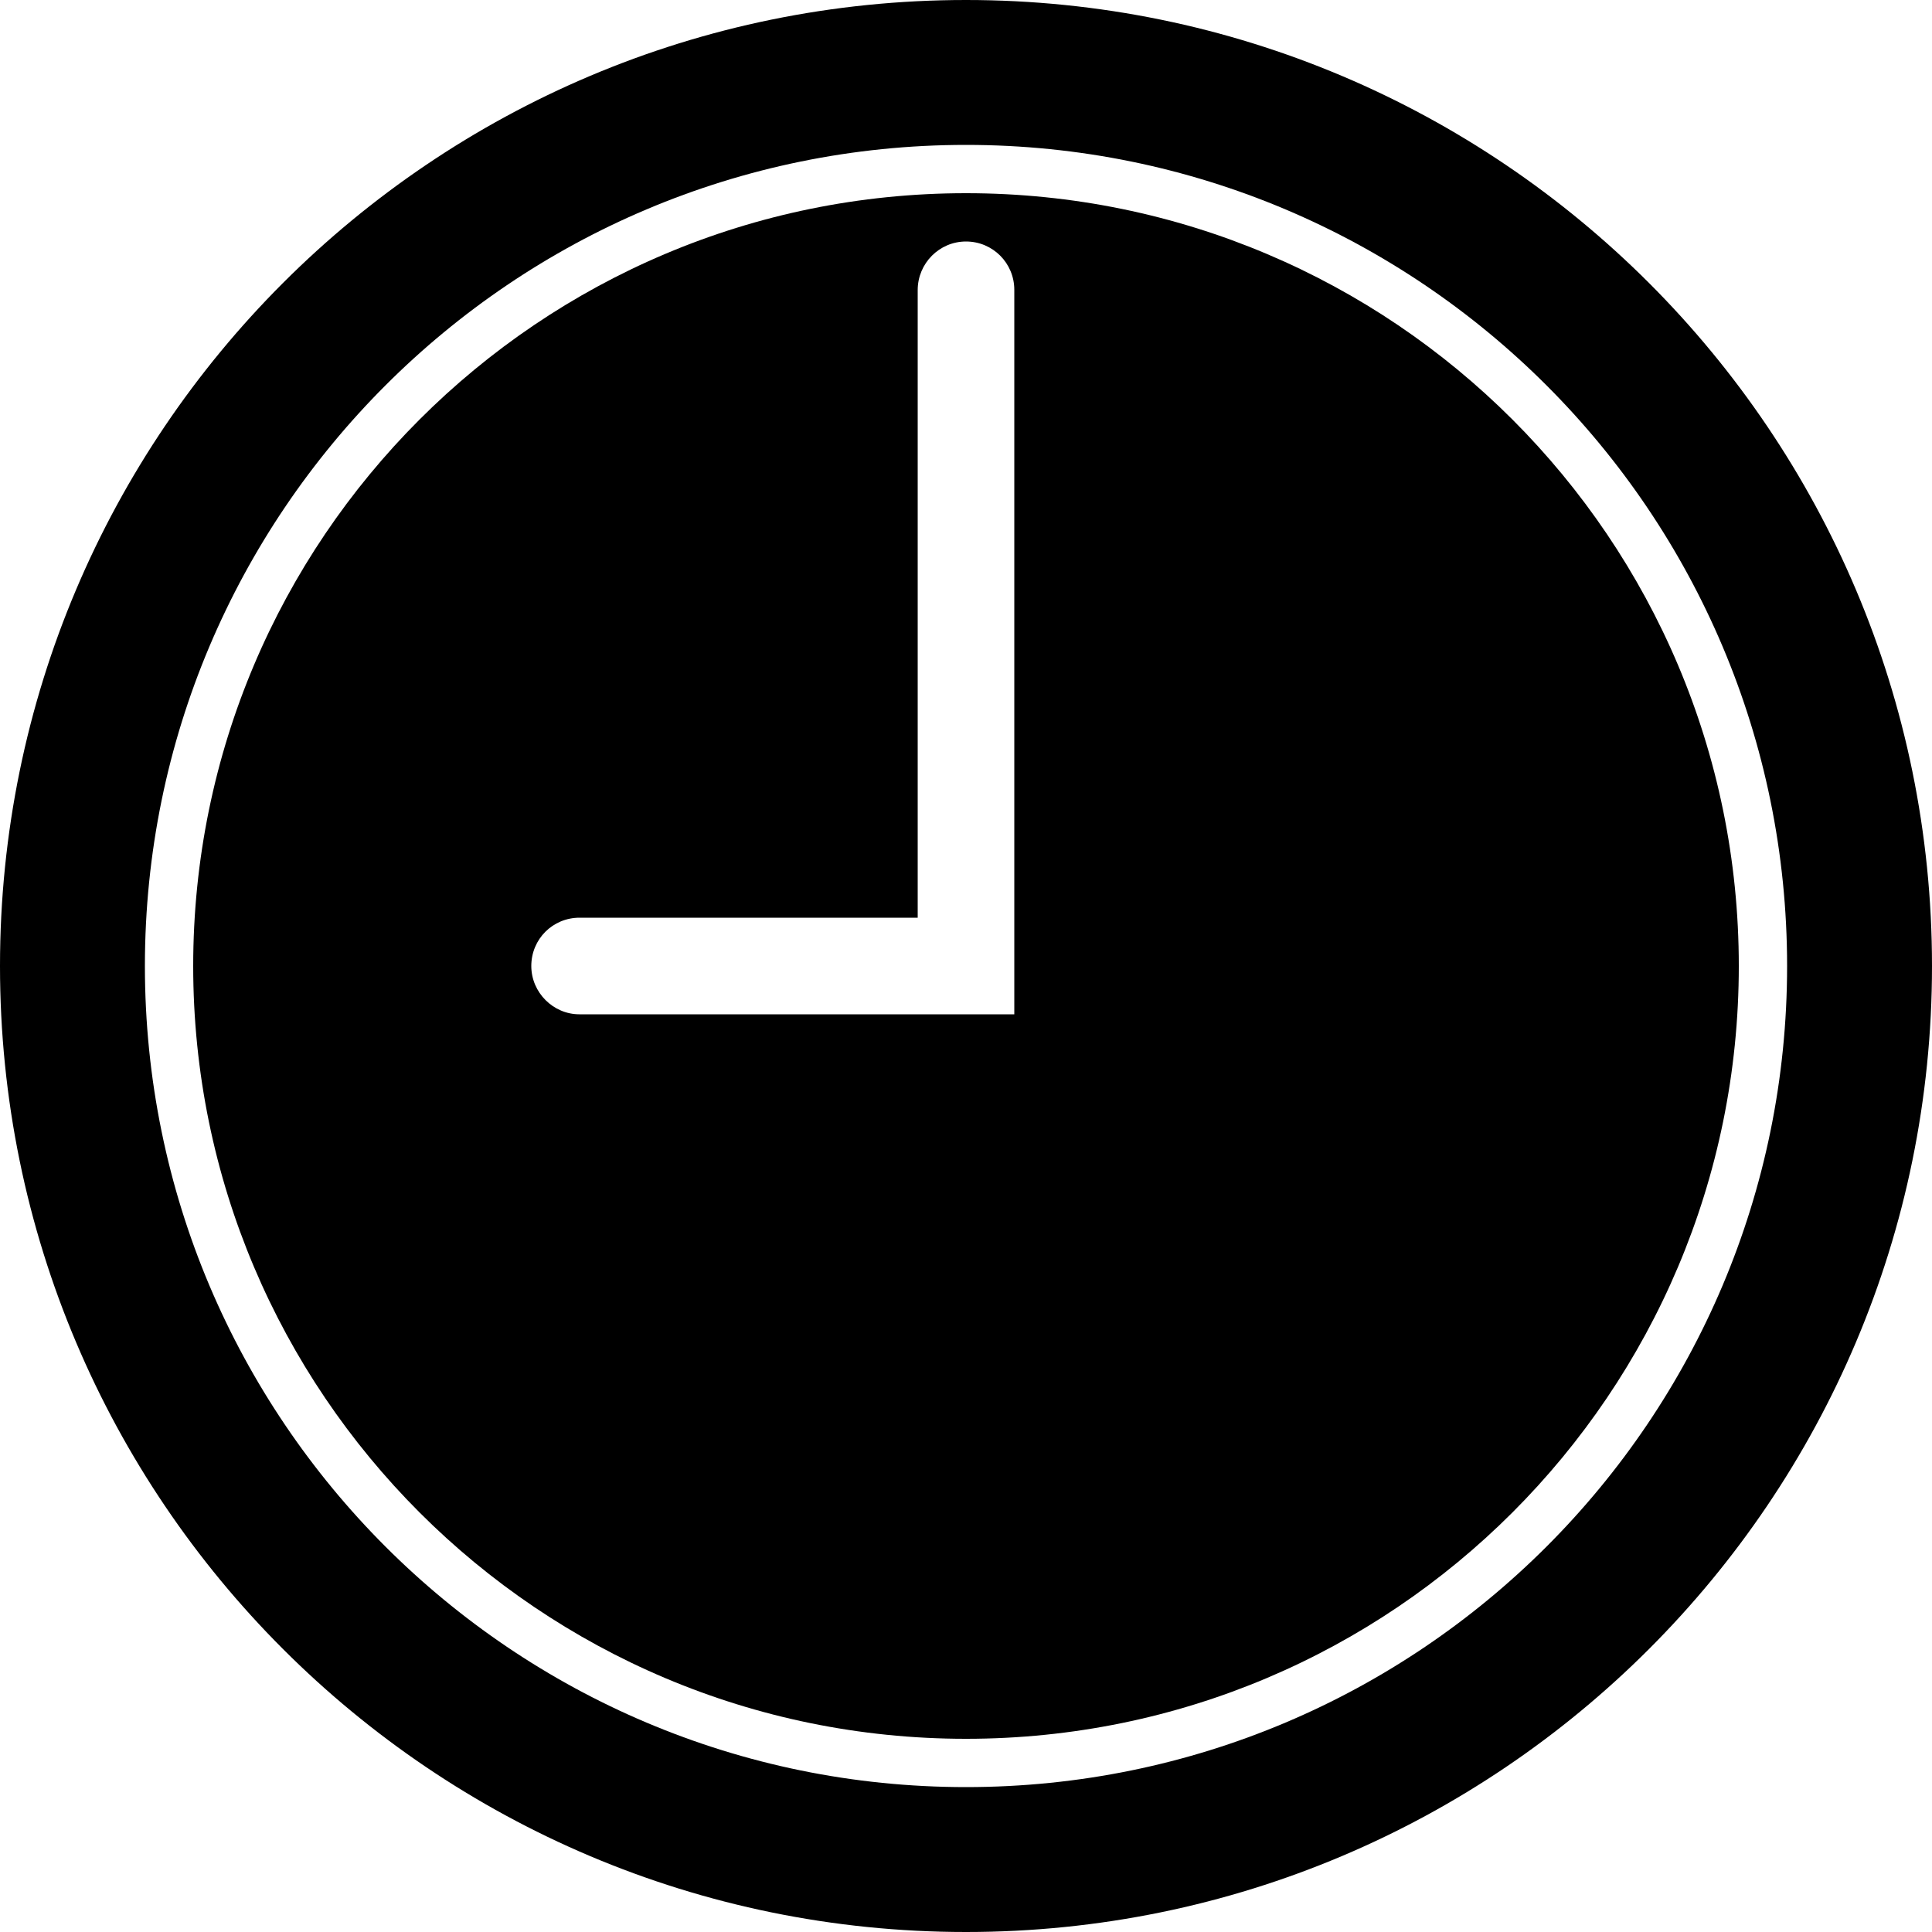 <?xml version="1.0" encoding="UTF-8"?>
<svg xmlns="http://www.w3.org/2000/svg" xmlns:xlink="http://www.w3.org/1999/xlink" width="25px" height="25px" viewBox="0 0 25 25" version="1.1">
<g id="surface1">
<path style=" stroke:none;fill-rule:evenodd;fill-opacity:1;" d="M 12.5 25 C 19.402 25 25 19.402 25 12.5 C 25 5.598 19.402 0 12.5 0 C 5.598 0 0 5.598 0 12.5 C 0 19.402 5.598 25 12.5 25 Z M 12.5 23.125 C 6.633 23.125 1.875 18.367 1.875 12.5 C 1.875 6.633 6.633 1.875 12.5 1.875 C 18.367 1.875 23.125 6.633 23.125 12.5 C 23.125 18.367 18.367 23.125 12.5 23.125 Z M 12.5 23.125 "/>
<path style=" stroke:none;fill-rule:evenodd;fill-opacity:1;" d="M 12.5 22.5 C 18.023 22.5 22.5 18.023 22.5 12.5 C 22.5 6.977 18.023 2.5 12.5 2.5 C 6.977 2.5 2.5 6.977 2.5 12.5 C 2.5 18.023 6.977 22.5 12.5 22.5 Z M 12.5 3.125 C 12.156 3.125 11.875 3.406 11.875 3.754 L 11.875 11.875 L 7.5 11.875 C 7.152 11.875 6.875 12.152 6.875 12.5 C 6.875 12.844 7.16 13.125 7.496 13.125 L 13.125 13.125 L 13.125 3.75 C 13.125 3.406 12.848 3.125 12.5 3.125 Z M 12.5 3.125 "/>
</g>
</svg>

